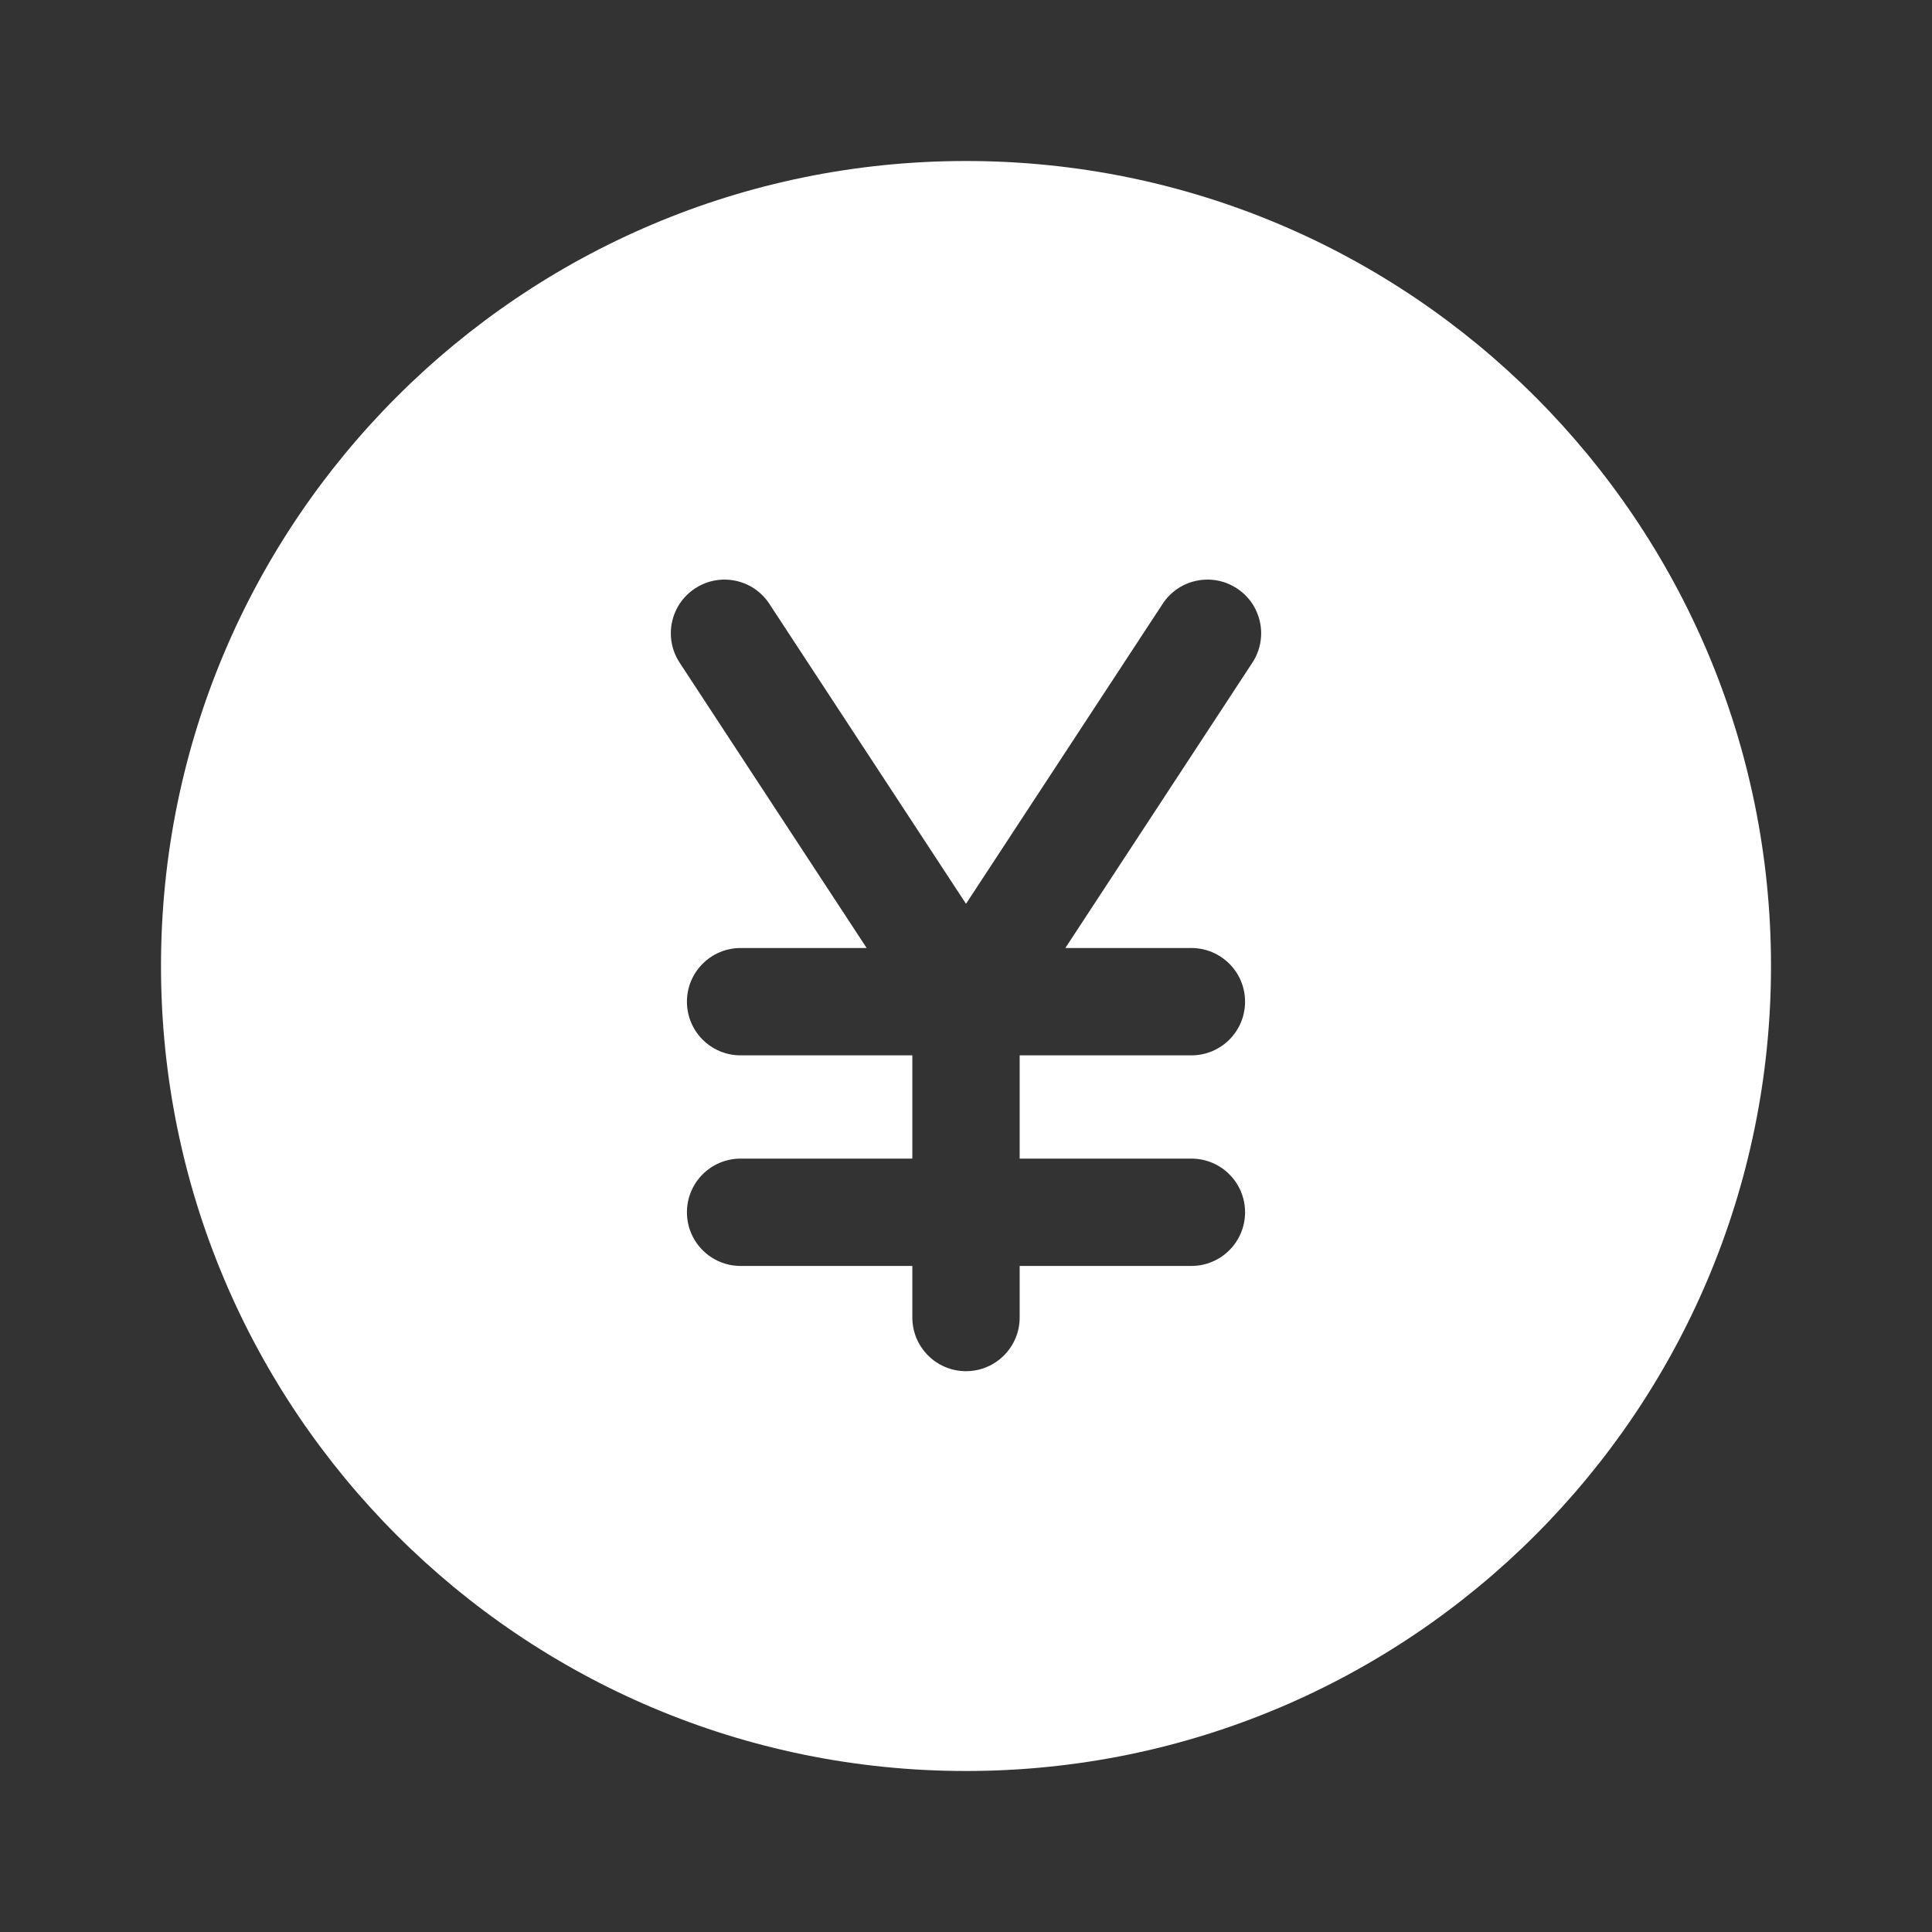 <svg width="36" height="36" viewBox="0 0 36 36" fill="none" xmlns="http://www.w3.org/2000/svg">
<rect x="0" y="0" width="36" height="36" fill="#333333" stroke="none"/>
<path fill-rule="evenodd" clip-rule="evenodd" d="M33 18C33 26.284 26.284 33 18 33C9.716 33 3 26.284 3 18C3 9.716 9.716 3 18 3C26.284 3 33 9.716 33 18ZM19 19.665H22.2C22.752 19.665 23.2 19.218 23.2 18.665C23.2 18.113 22.752 17.665 22.2 17.665H19.851L23.336 12.348C23.639 11.886 23.51 11.267 23.048 10.964C22.586 10.661 21.966 10.79 21.664 11.252L18 16.841L14.336 11.252C14.034 10.79 13.414 10.661 12.952 10.964C12.49 11.267 12.361 11.886 12.664 12.348L16.149 17.665H13.8C13.248 17.665 12.8 18.113 12.8 18.665C12.8 19.218 13.248 19.665 13.8 19.665H17V21.589H13.8C13.248 21.589 12.8 22.036 12.8 22.589C12.8 23.141 13.248 23.589 13.8 23.589H17V24.55C17 25.102 17.448 25.55 18 25.55C18.552 25.55 19 25.102 19 24.55V23.589H22.2C22.752 23.589 23.2 23.141 23.2 22.589C23.2 22.036 22.752 21.589 22.2 21.589H19V19.665Z" fill="white"/>
</svg>
